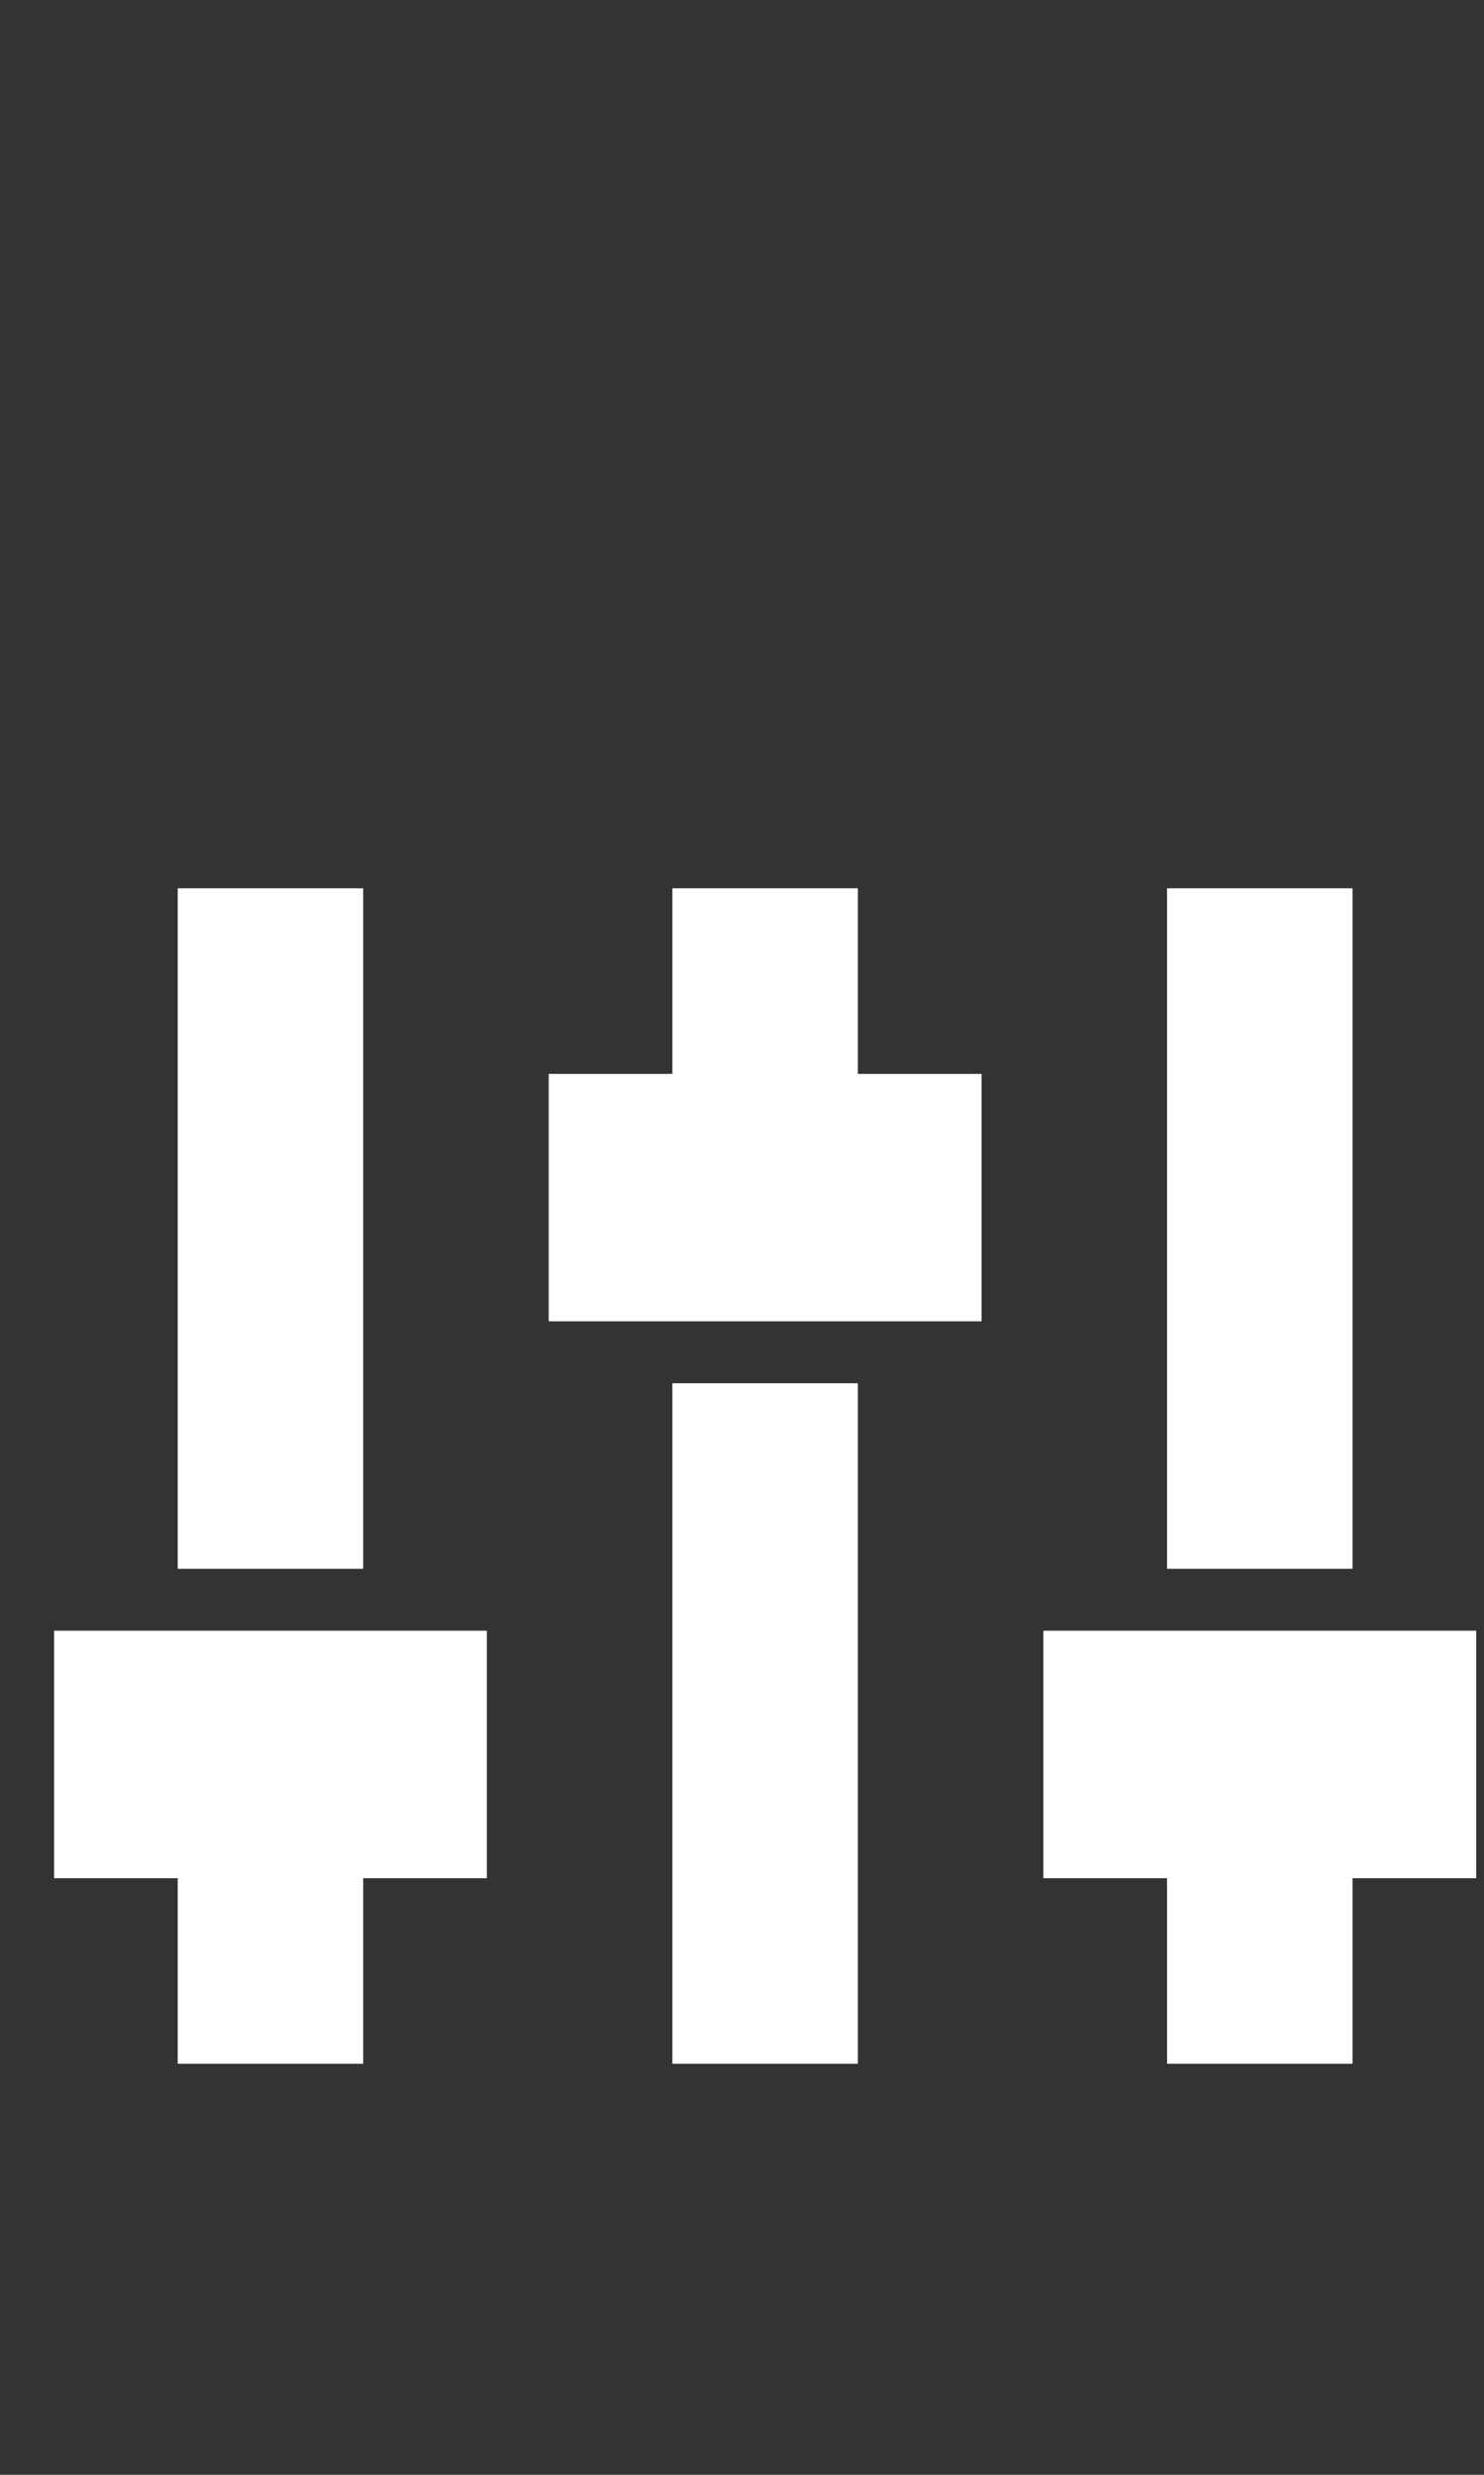 <?xml version="1.0" encoding="UTF-8" standalone="no"?>
<svg
   xmlns:dc="http://purl.org/dc/elements/1.1/"
   xmlns:cc="http://creativecommons.org/ns#"
   xmlns:rdf="http://www.w3.org/1999/02/22-rdf-syntax-ns#"
   xmlns:svg="http://www.w3.org/2000/svg"
   xmlns="http://www.w3.org/2000/svg"
   width="24px"
   height="40px"
   viewBox="0 0 24 40"
   version="1.1"
   id="svg14">
  <rect x="0" y="0" width="24" height="40" fill="#333333" stroke="none"/>
  <defs
     id="defs18" />
  <!-- Generator: Sketch 52.6 (67491) - http://www.bohemiancoding.com/sketch -->
  <title
     id="title2">Dashboard</title>
  <desc
     id="desc4">Created with Sketch.</desc>
  <g
     id="g61"
     transform="translate(1,11)">
    <path
       id="path2"
       d="M 0,0 H 24 V 24 H 0 Z"
       style="fill:none" />
    <g
       id="g918"
       transform="translate(-0.626,0.857)">
      <path
         fill="none"
         d="M 0,0 H 24 V 24 H 0 Z"
         id="path904" />
      <path
         d="m 21,18 v 3 h -2 v -3 h -2 v -3 h 6 v 3 z M 5,18 v 3 H 3 V 18 H 1 v -3 h 6 v 3 z M 11,6 V 3 h 2 v 3 h 2 V 9 H 9 V 6 Z m 0,5 h 2 V 21 H 11 Z M 3,13 V 3 h 2 v 10 z m 16,0 V 3 h 2 v 10 z"
         id="path906"
         style="fill:#ffffff;fill-opacity:1;stroke:#ffffff;stroke-opacity:1" />
    </g>
  </g>
</svg>
